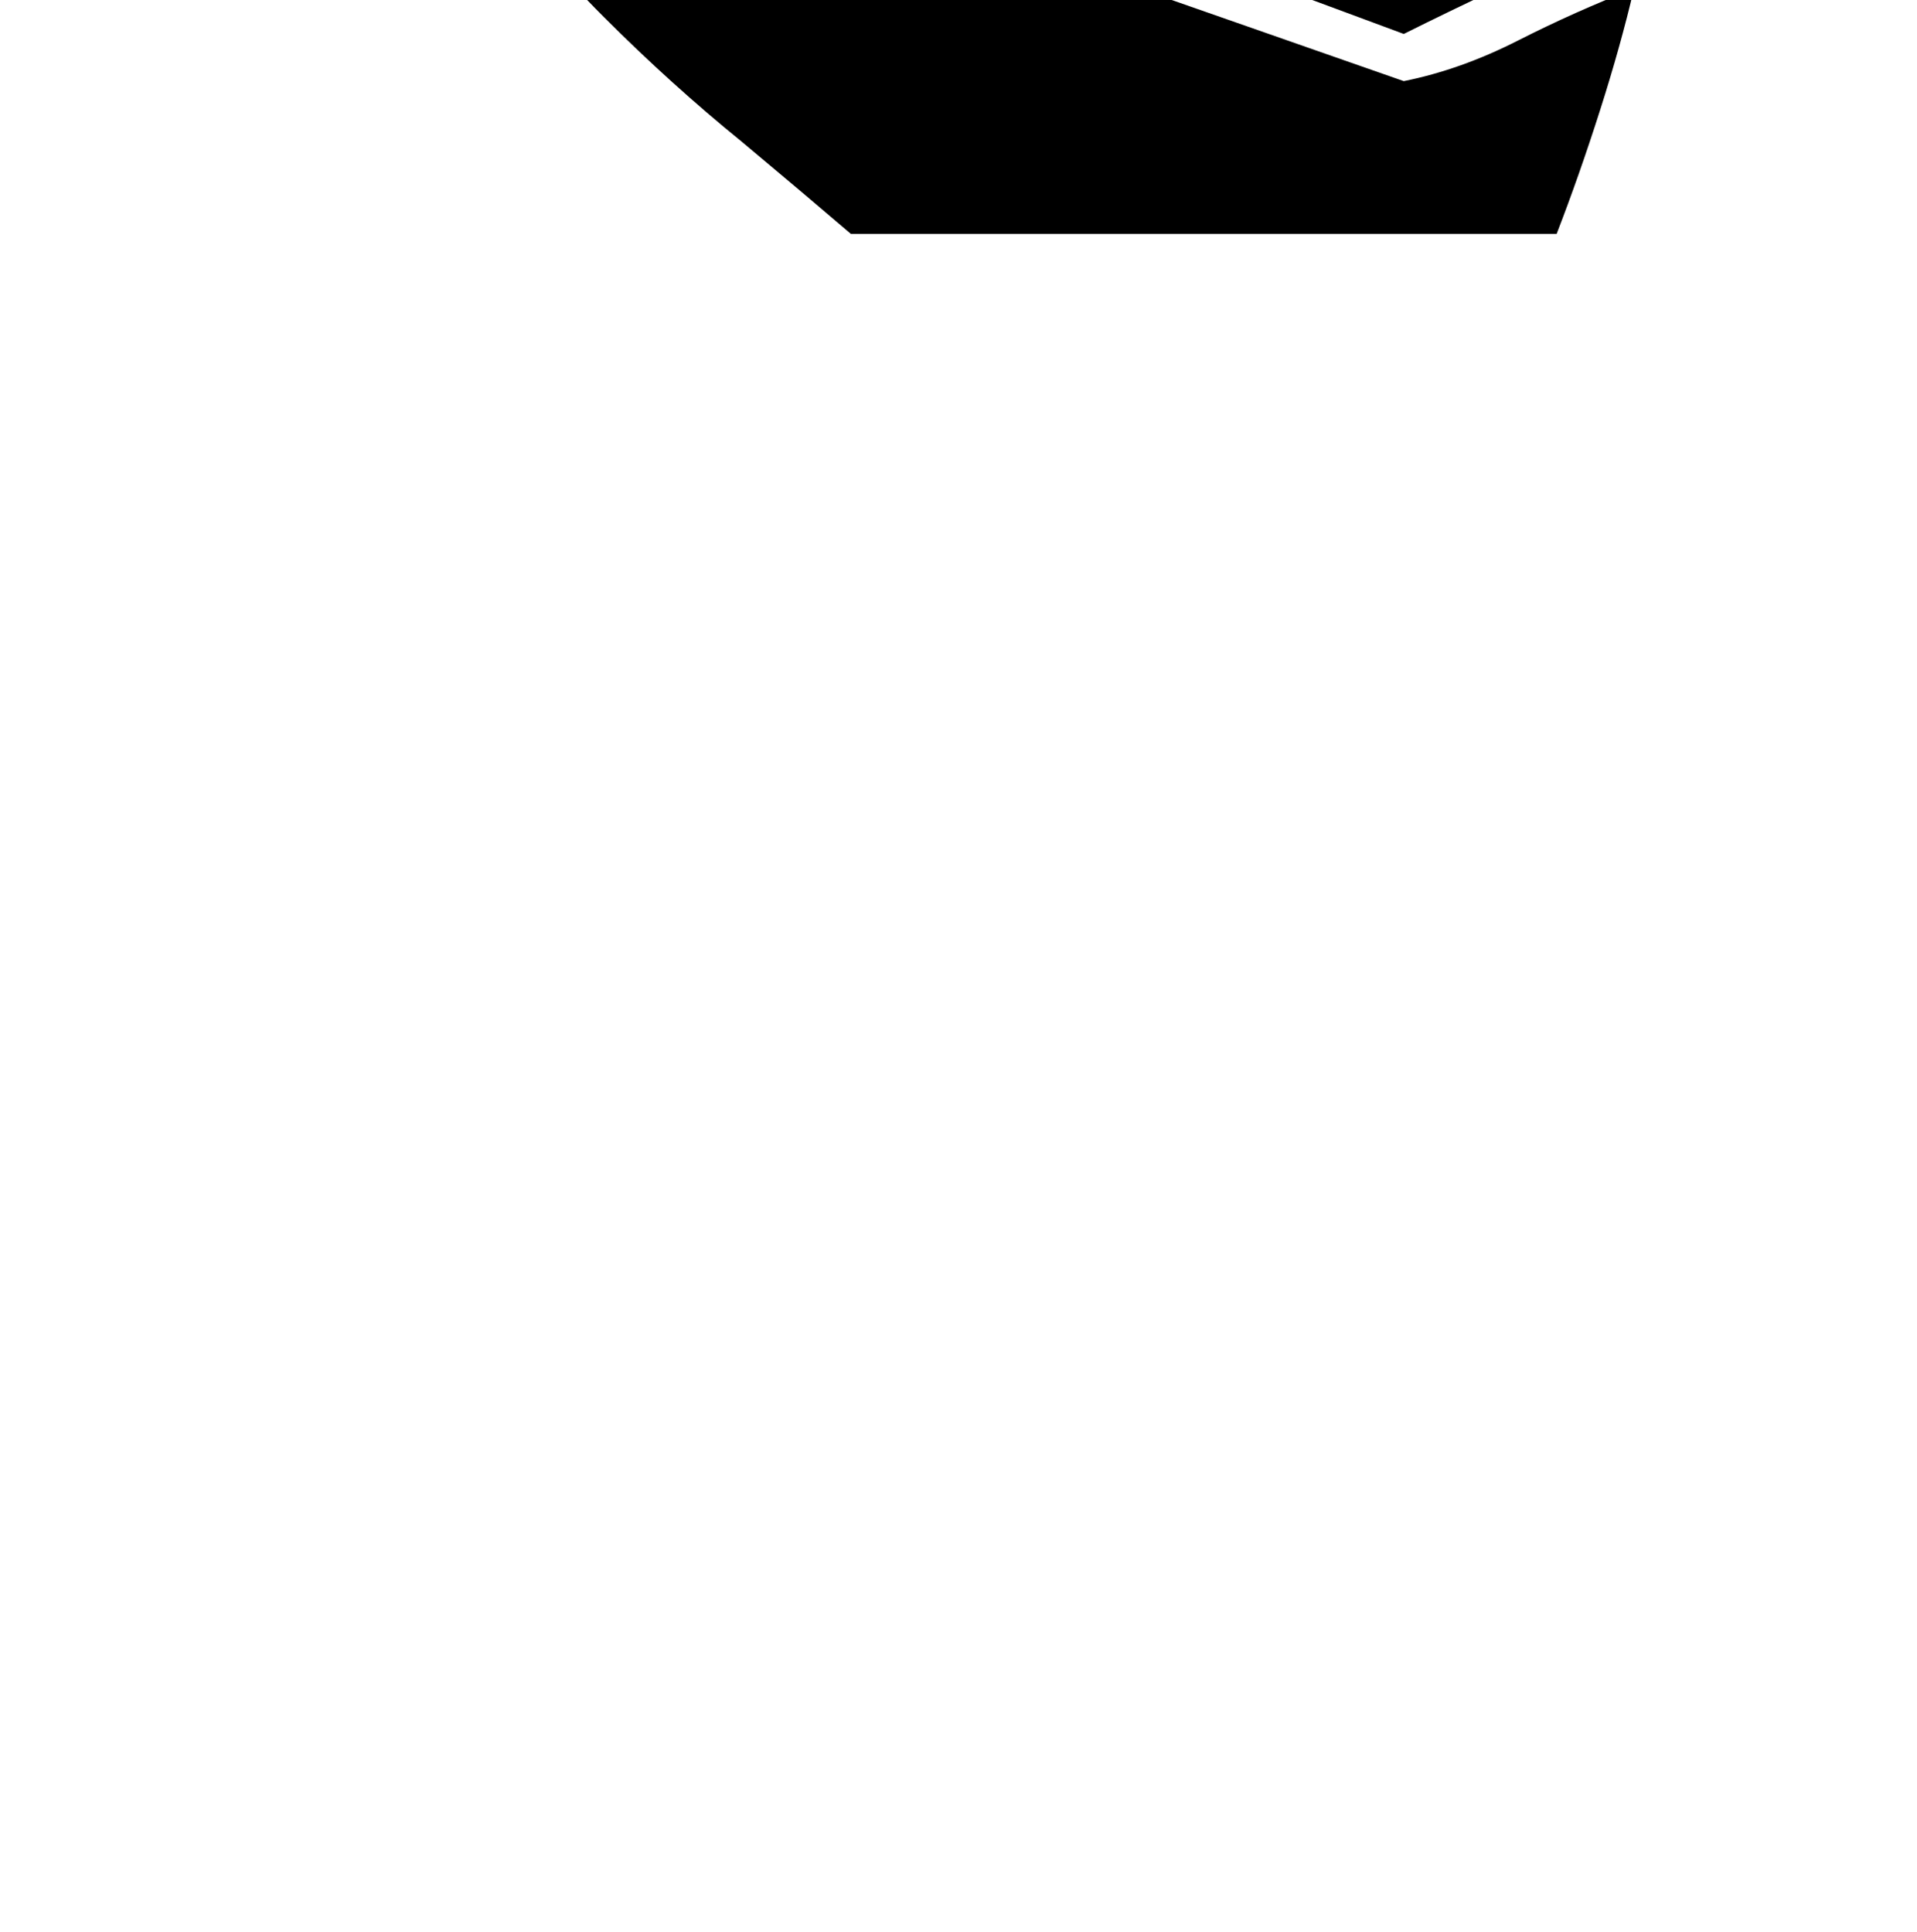 <svg xmlns="http://www.w3.org/2000/svg" version="1.1" icon="this_is_a_hook" viewBox="0 -64 1016 1024" transform="scale(1,-1)">
<title>Dart</title>
<path d="M727 720l187 -504q-12 -24 -20 -47.5t-20 -41.5l-602 593h455v0zM833 86q-18 -6 -41.5 -17t-47.5 -23l-504 187v447l593 -594v0zM711 810q12 -6 19.5 -25.5t13.5 -31.5h-504q33 21 82 56q49 34 96.5 66.5t84.5 56.5q36 24 46 24q15 0 39 -18q24 -19 48 -43t45 -49 q21 -24 30 -36zM1012 517v-390q-31 -6 -61.5 -16t-60.5 -17q12 31 24 61.5t25 60.5l-179 512q24 3 56 -20q33 -24 67 -58t68 -71q33 -38 61 -62v0zM207 225q-18 -7 -48 14q-29 20 -59.5 51.5t-56.5 65.5q-27 34 -39 55l203 309v-495v0zM744 21q30 6 60.5 21.5t61.5 27.5 q-7 -30 -18 -64.5t-23 -65.5h-374q-21 18 -58 49q-37 30 -73 66t-62 74t-26 71l512 -179v0z" />
</svg>
